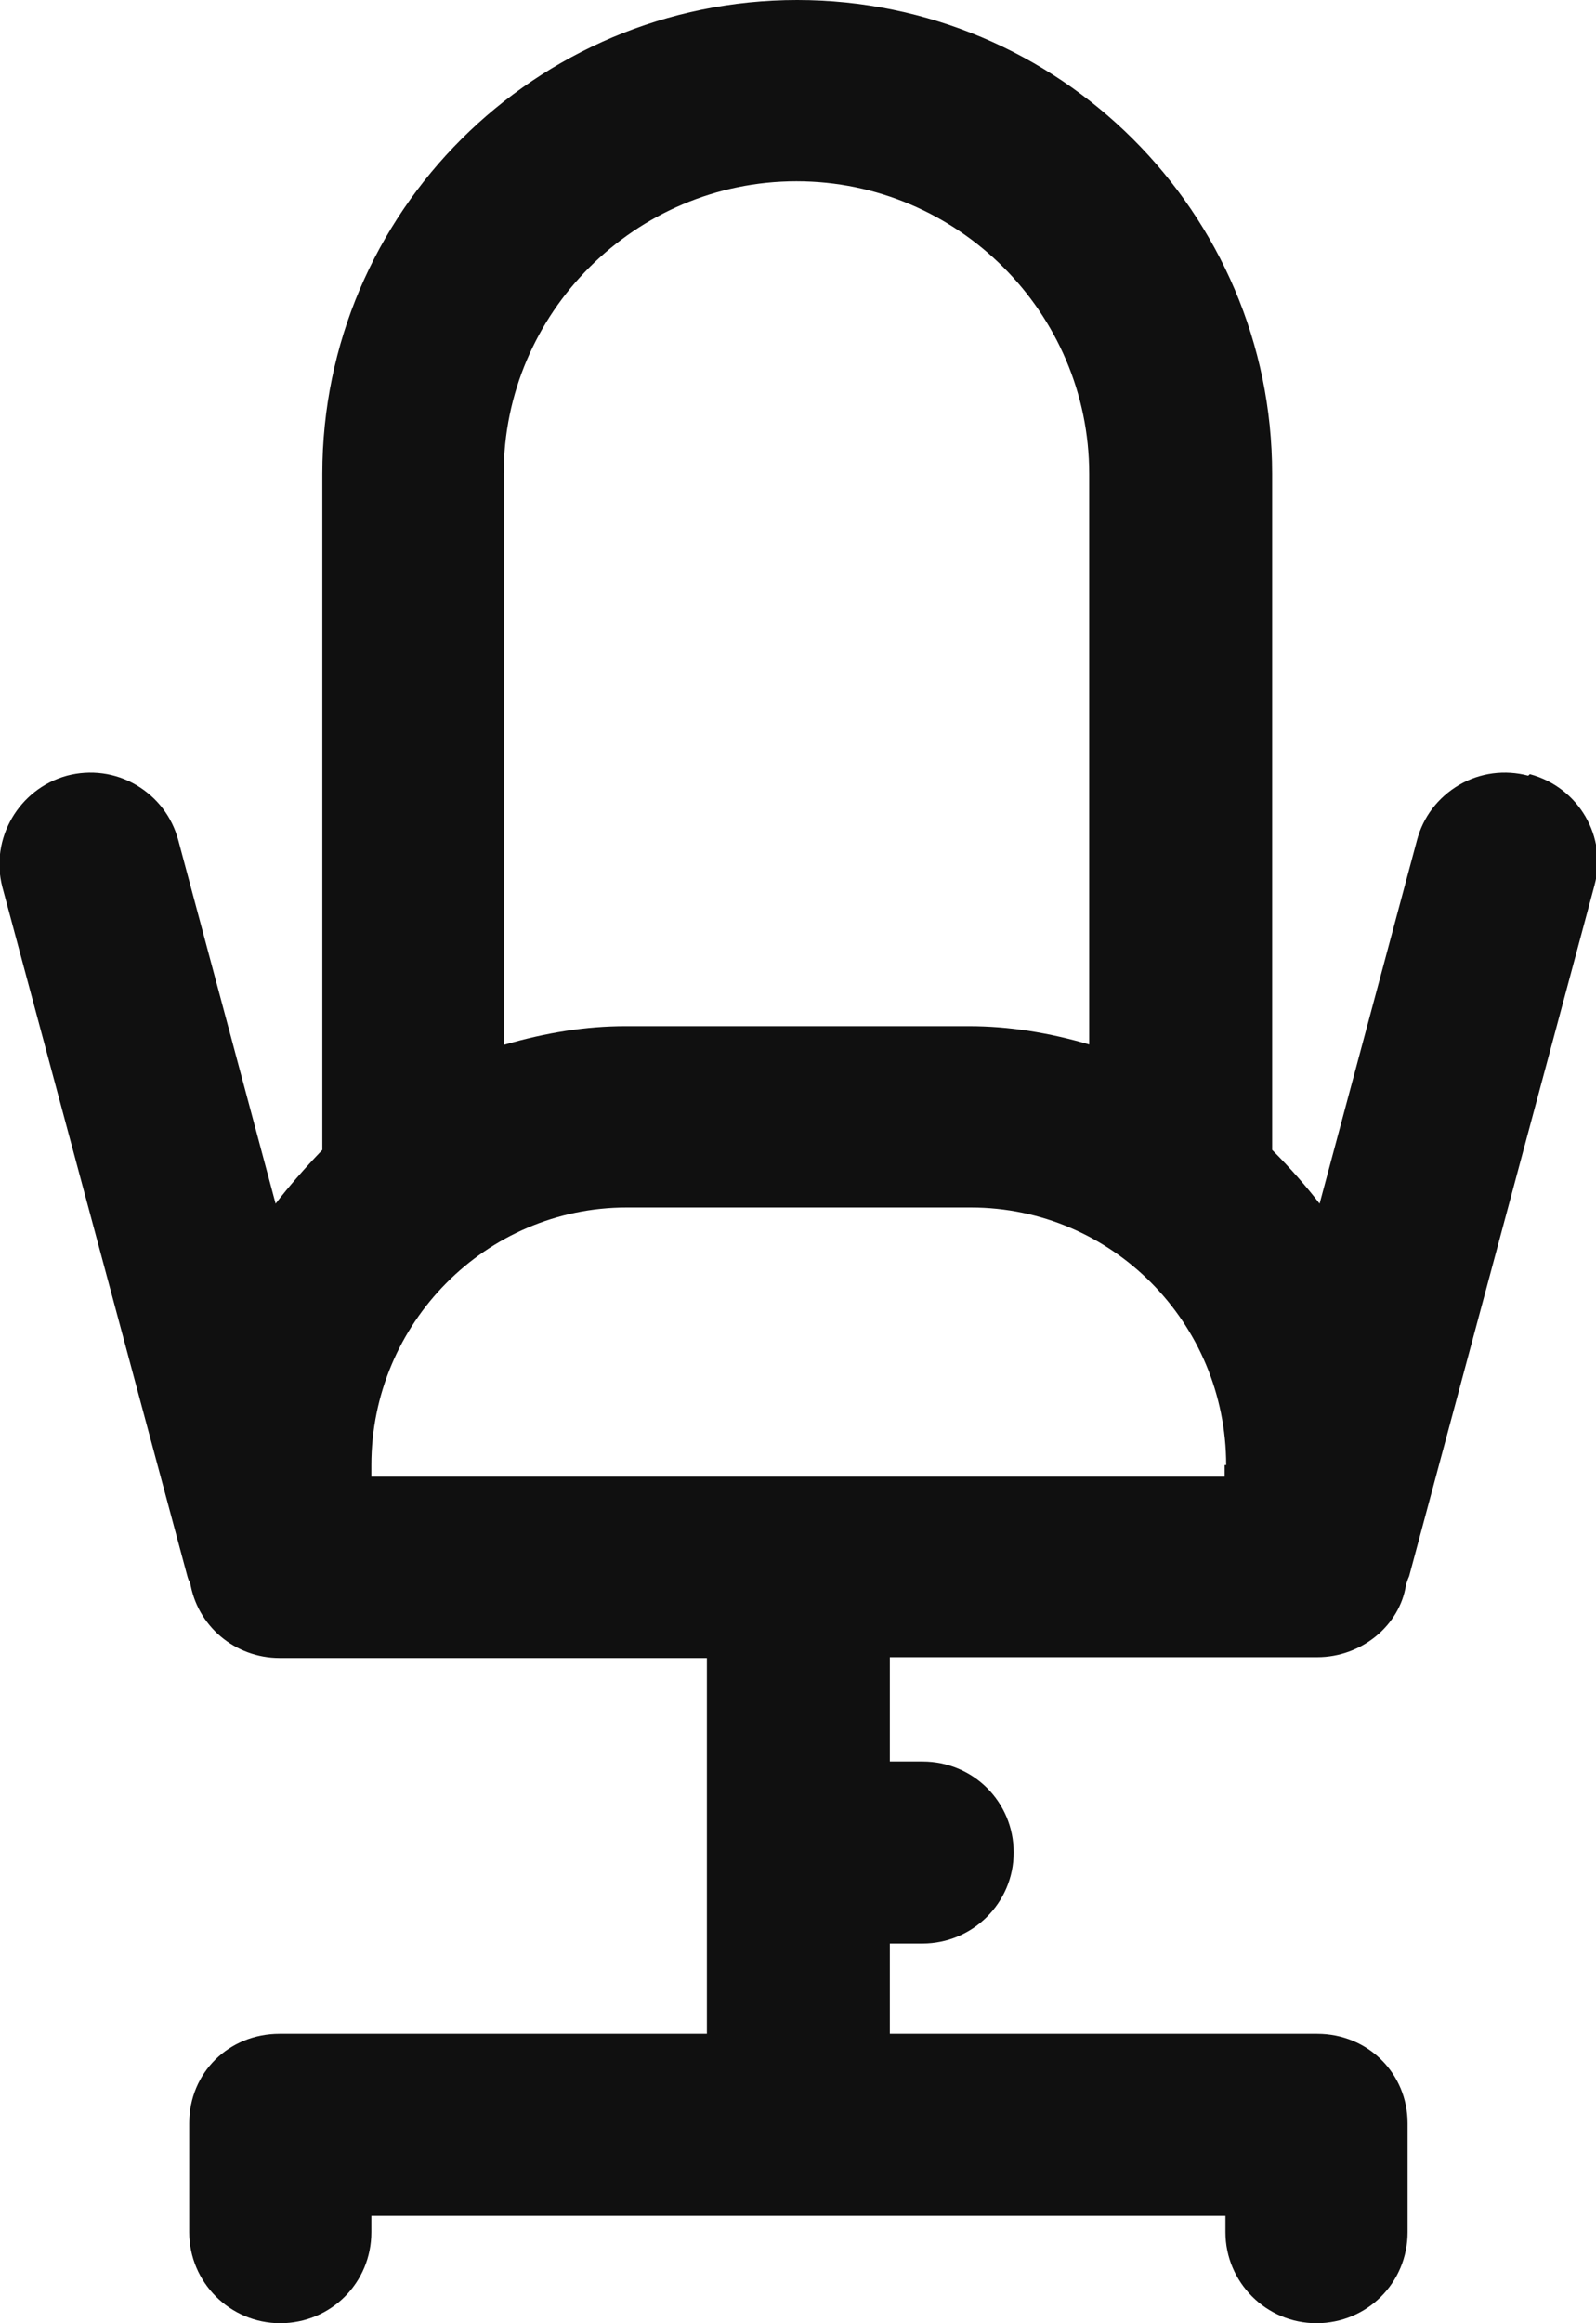 <svg width="22" height="32" viewBox="0 0 22 32" fill="none" xmlns="http://www.w3.org/2000/svg">
<g clip-path="url(#clip0_274_232)">
<path d="M21.066 10.684C20.744 10.599 20.401 10.642 20.111 10.813C19.821 10.985 19.617 11.252 19.532 11.574L18.19 16.579C18.008 16.343 17.793 16.096 17.536 15.839V6.526C17.536 2.926 14.595 0 10.989 0C7.383 0 4.443 2.926 4.443 6.526V15.839C4.196 16.096 3.981 16.343 3.799 16.579L2.458 11.574C2.372 11.252 2.168 10.985 1.878 10.813C1.588 10.642 1.245 10.599 0.923 10.684C0.258 10.867 -0.14 11.553 0.032 12.217L2.586 21.723C2.586 21.723 2.608 21.798 2.619 21.787C2.715 22.398 3.241 22.837 3.853 22.837H9.744V28.013H3.853C3.155 28.013 2.608 28.549 2.608 29.246V30.746C2.608 31.432 3.166 32 3.863 32C4.561 32 5.119 31.443 5.119 30.746V30.521H16.892V30.746C16.892 31.432 17.45 32 18.147 32C18.845 32 19.403 31.443 19.403 30.746V29.246C19.403 28.56 18.856 28.013 18.158 28.013H12.266V26.77H12.717C13.404 26.77 13.973 26.213 13.973 25.516C13.973 24.82 13.415 24.263 12.717 24.263H12.266V22.826H18.158C18.77 22.826 19.296 22.387 19.381 21.83C19.392 21.798 19.403 21.755 19.424 21.712L21.979 12.196C22.161 11.531 21.764 10.845 21.088 10.663L21.066 10.684ZM16.881 20.18V20.34H5.119V20.18C5.119 18.229 6.697 16.632 8.639 16.632H13.382C15.325 16.632 16.902 18.218 16.902 20.18H16.881ZM15.035 14.393C14.456 14.221 13.898 14.135 13.361 14.135H8.618C8.081 14.135 7.534 14.221 6.943 14.393V6.526C6.943 4.308 8.757 2.497 10.979 2.497C13.2 2.497 15.014 4.308 15.014 6.526V14.393H15.035Z" fill="#101010"/>
</g>
<defs>
<clipPath id="clip0_274_232">
<rect width="22" height="32" fill="white"/>
</clipPath>
</defs>
</svg>
